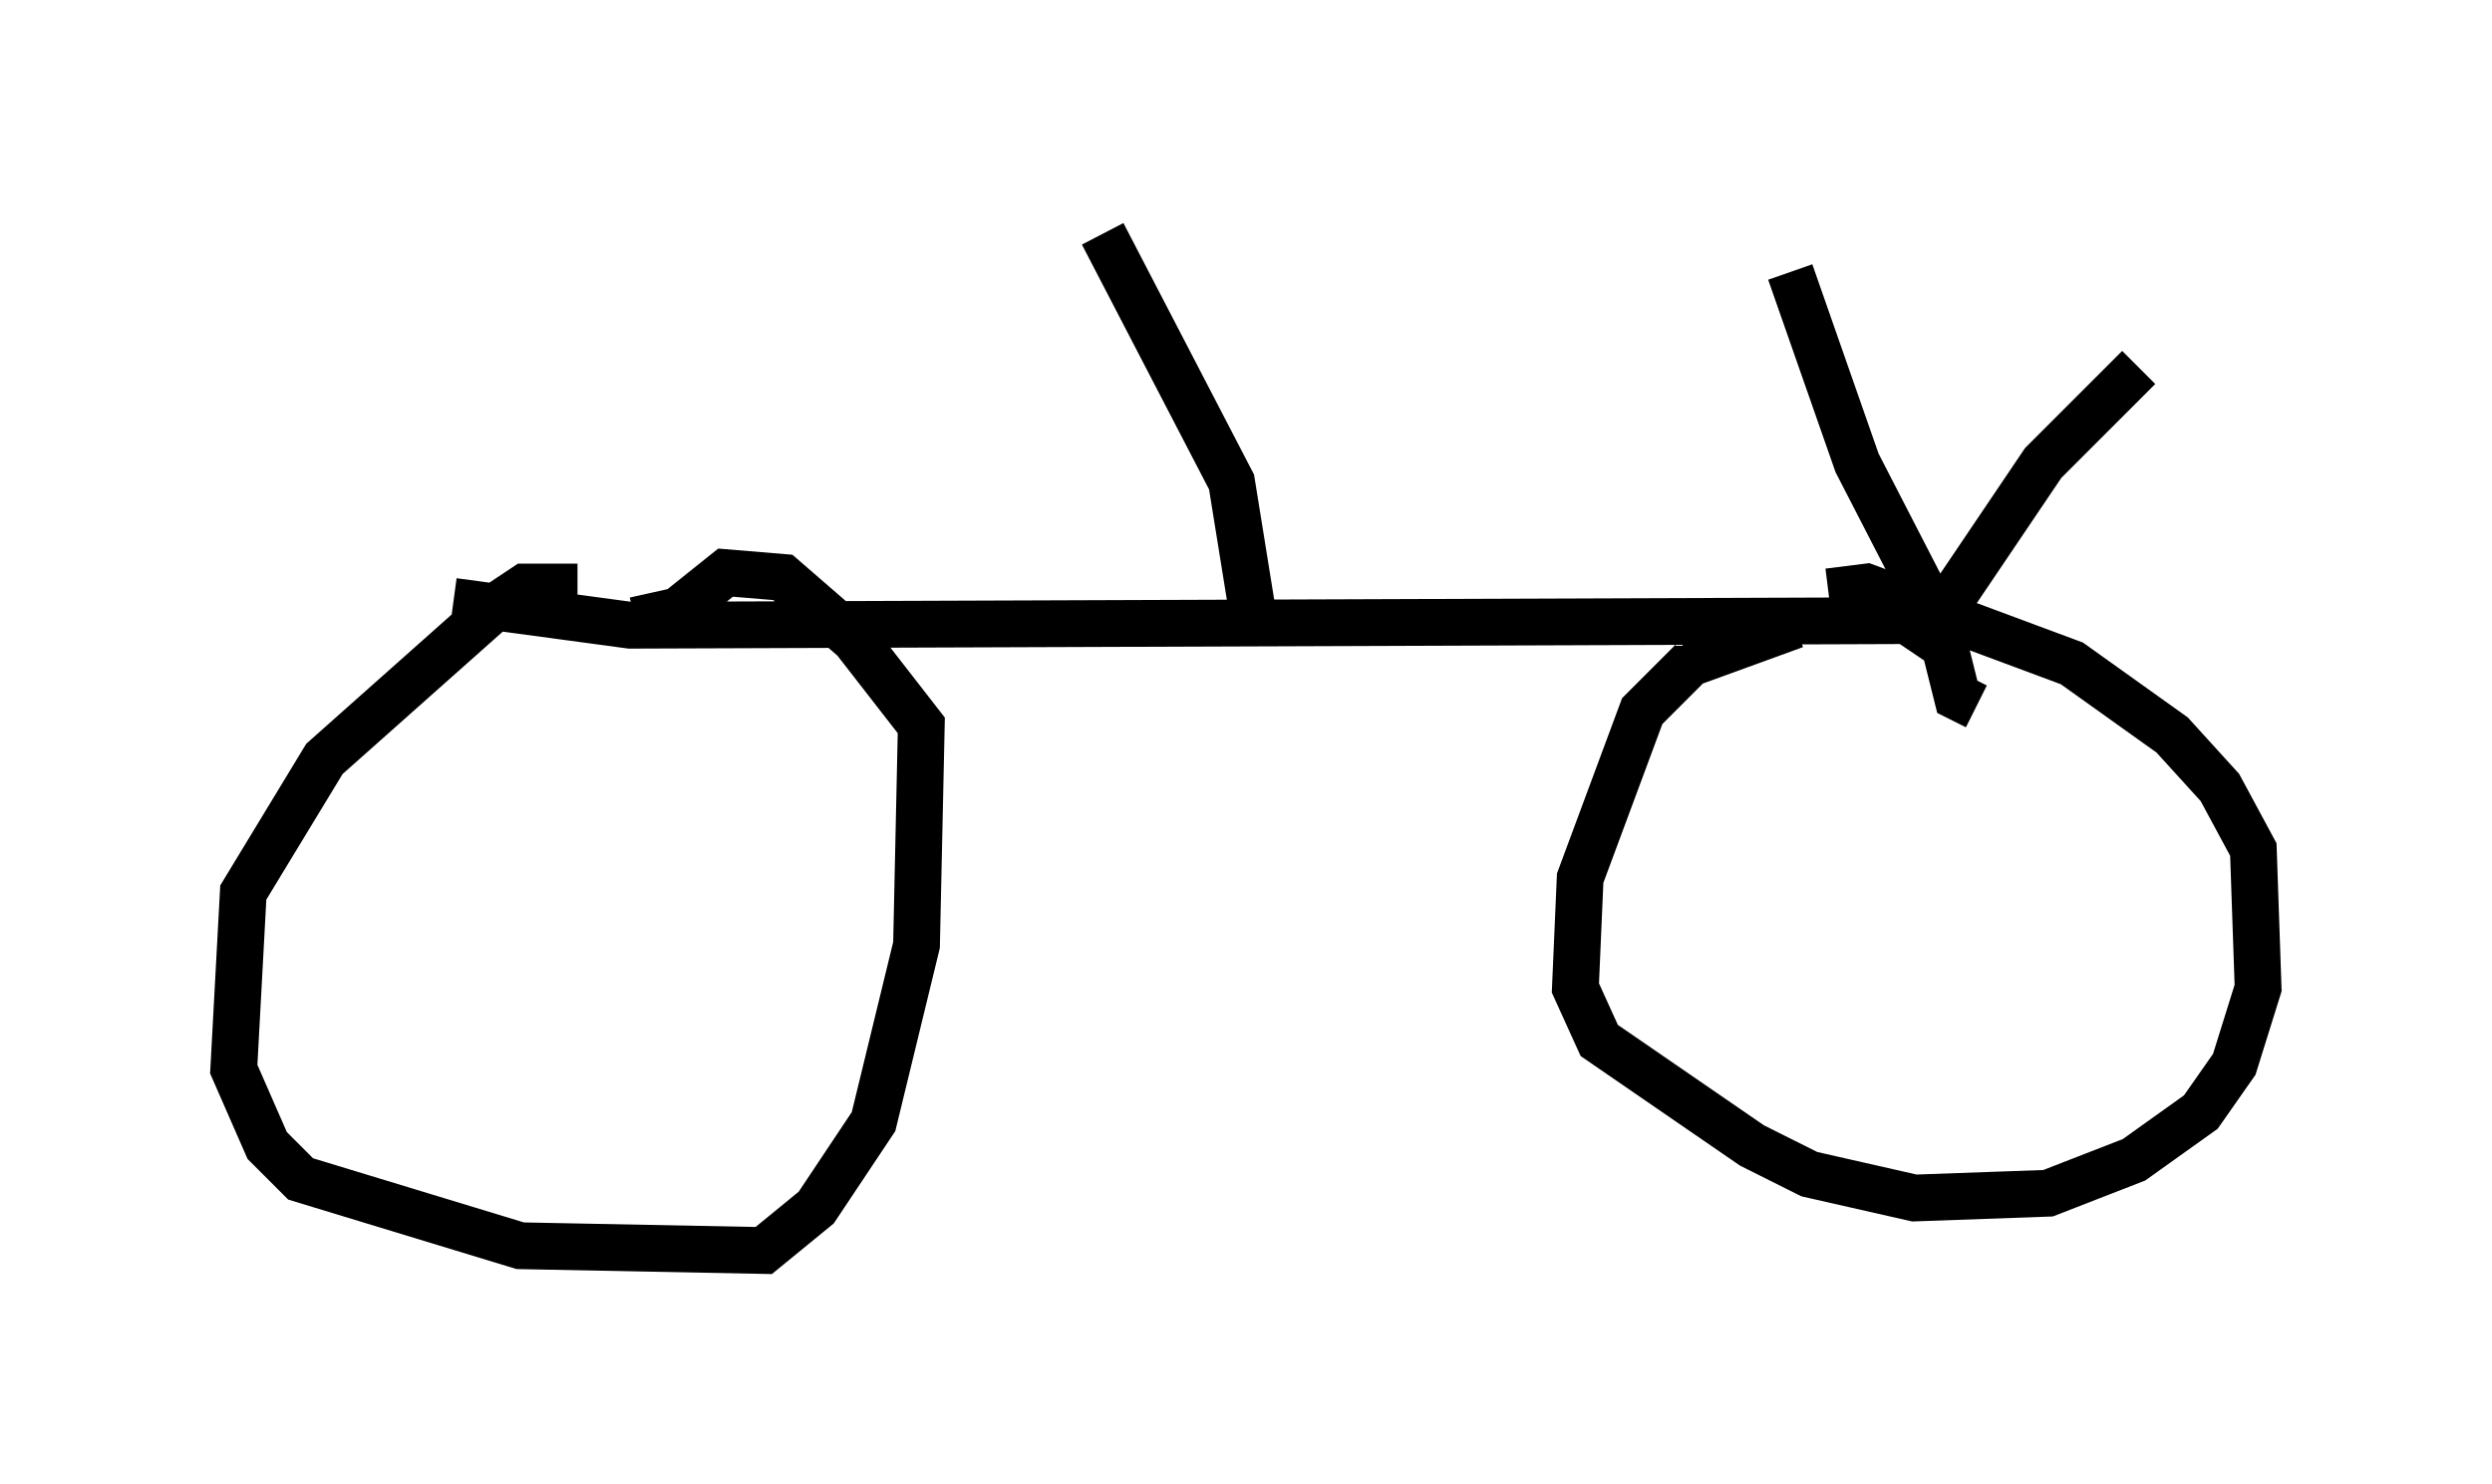 <?xml version="1.0" encoding="utf-8" ?>
<svg baseProfile="full" height="31.744" version="1.1" width="53.284" xmlns="http://www.w3.org/2000/svg" xmlns:ev="http://www.w3.org/2001/xml-events" xmlns:xlink="http://www.w3.org/1999/xlink"><defs /><rect fill="white" height="31.744" width="53.284" x="0" y="0" /><path d="M8.369, 12.248 m1.327, 0.613 l3.777, 0.51 28.277, -0.102 m-3.471, -7.452 l1.429, 4.083 1.735, 3.369 l0.408, 1.633 0.408, 0.204 m3.471, -7.248 l-2.042, 2.042 -2.756, 4.083 m-28.584, -1.429 l-1.123, 0.0 -0.613, 0.408 l-3.675, 3.267 -1.735, 2.858 l-0.204, 3.777 0.715, 1.633 l0.715, 0.715 4.696, 1.429 l5.206, 0.102 1.123, -0.919 l1.225, -1.838 0.919, -3.777 l0.102, -4.696 -1.429, -1.838 l-1.531, -1.327 -1.225, -0.102 l-1.021, 0.817 -0.919, 0.204 m24.807, 0.102 l-2.246, 0.817 -1.021, 1.021 l-1.327, 3.573 -0.102, 2.348 l0.51, 1.123 3.267, 2.246 l1.225, 0.613 2.246, 0.51 l2.858, -0.102 1.838, -0.715 l1.429, -1.021 0.715, -1.021 l0.51, -1.633 -0.102, -2.96 l-0.715, -1.327 -1.021, -1.123 l-2.144, -1.531 -4.39, -1.633 l-0.817, 0.102 m-15.517, -7.656 l2.756, 5.308 0.51, 3.165 " fill="none" stroke="black" stroke-width="1" /></svg>